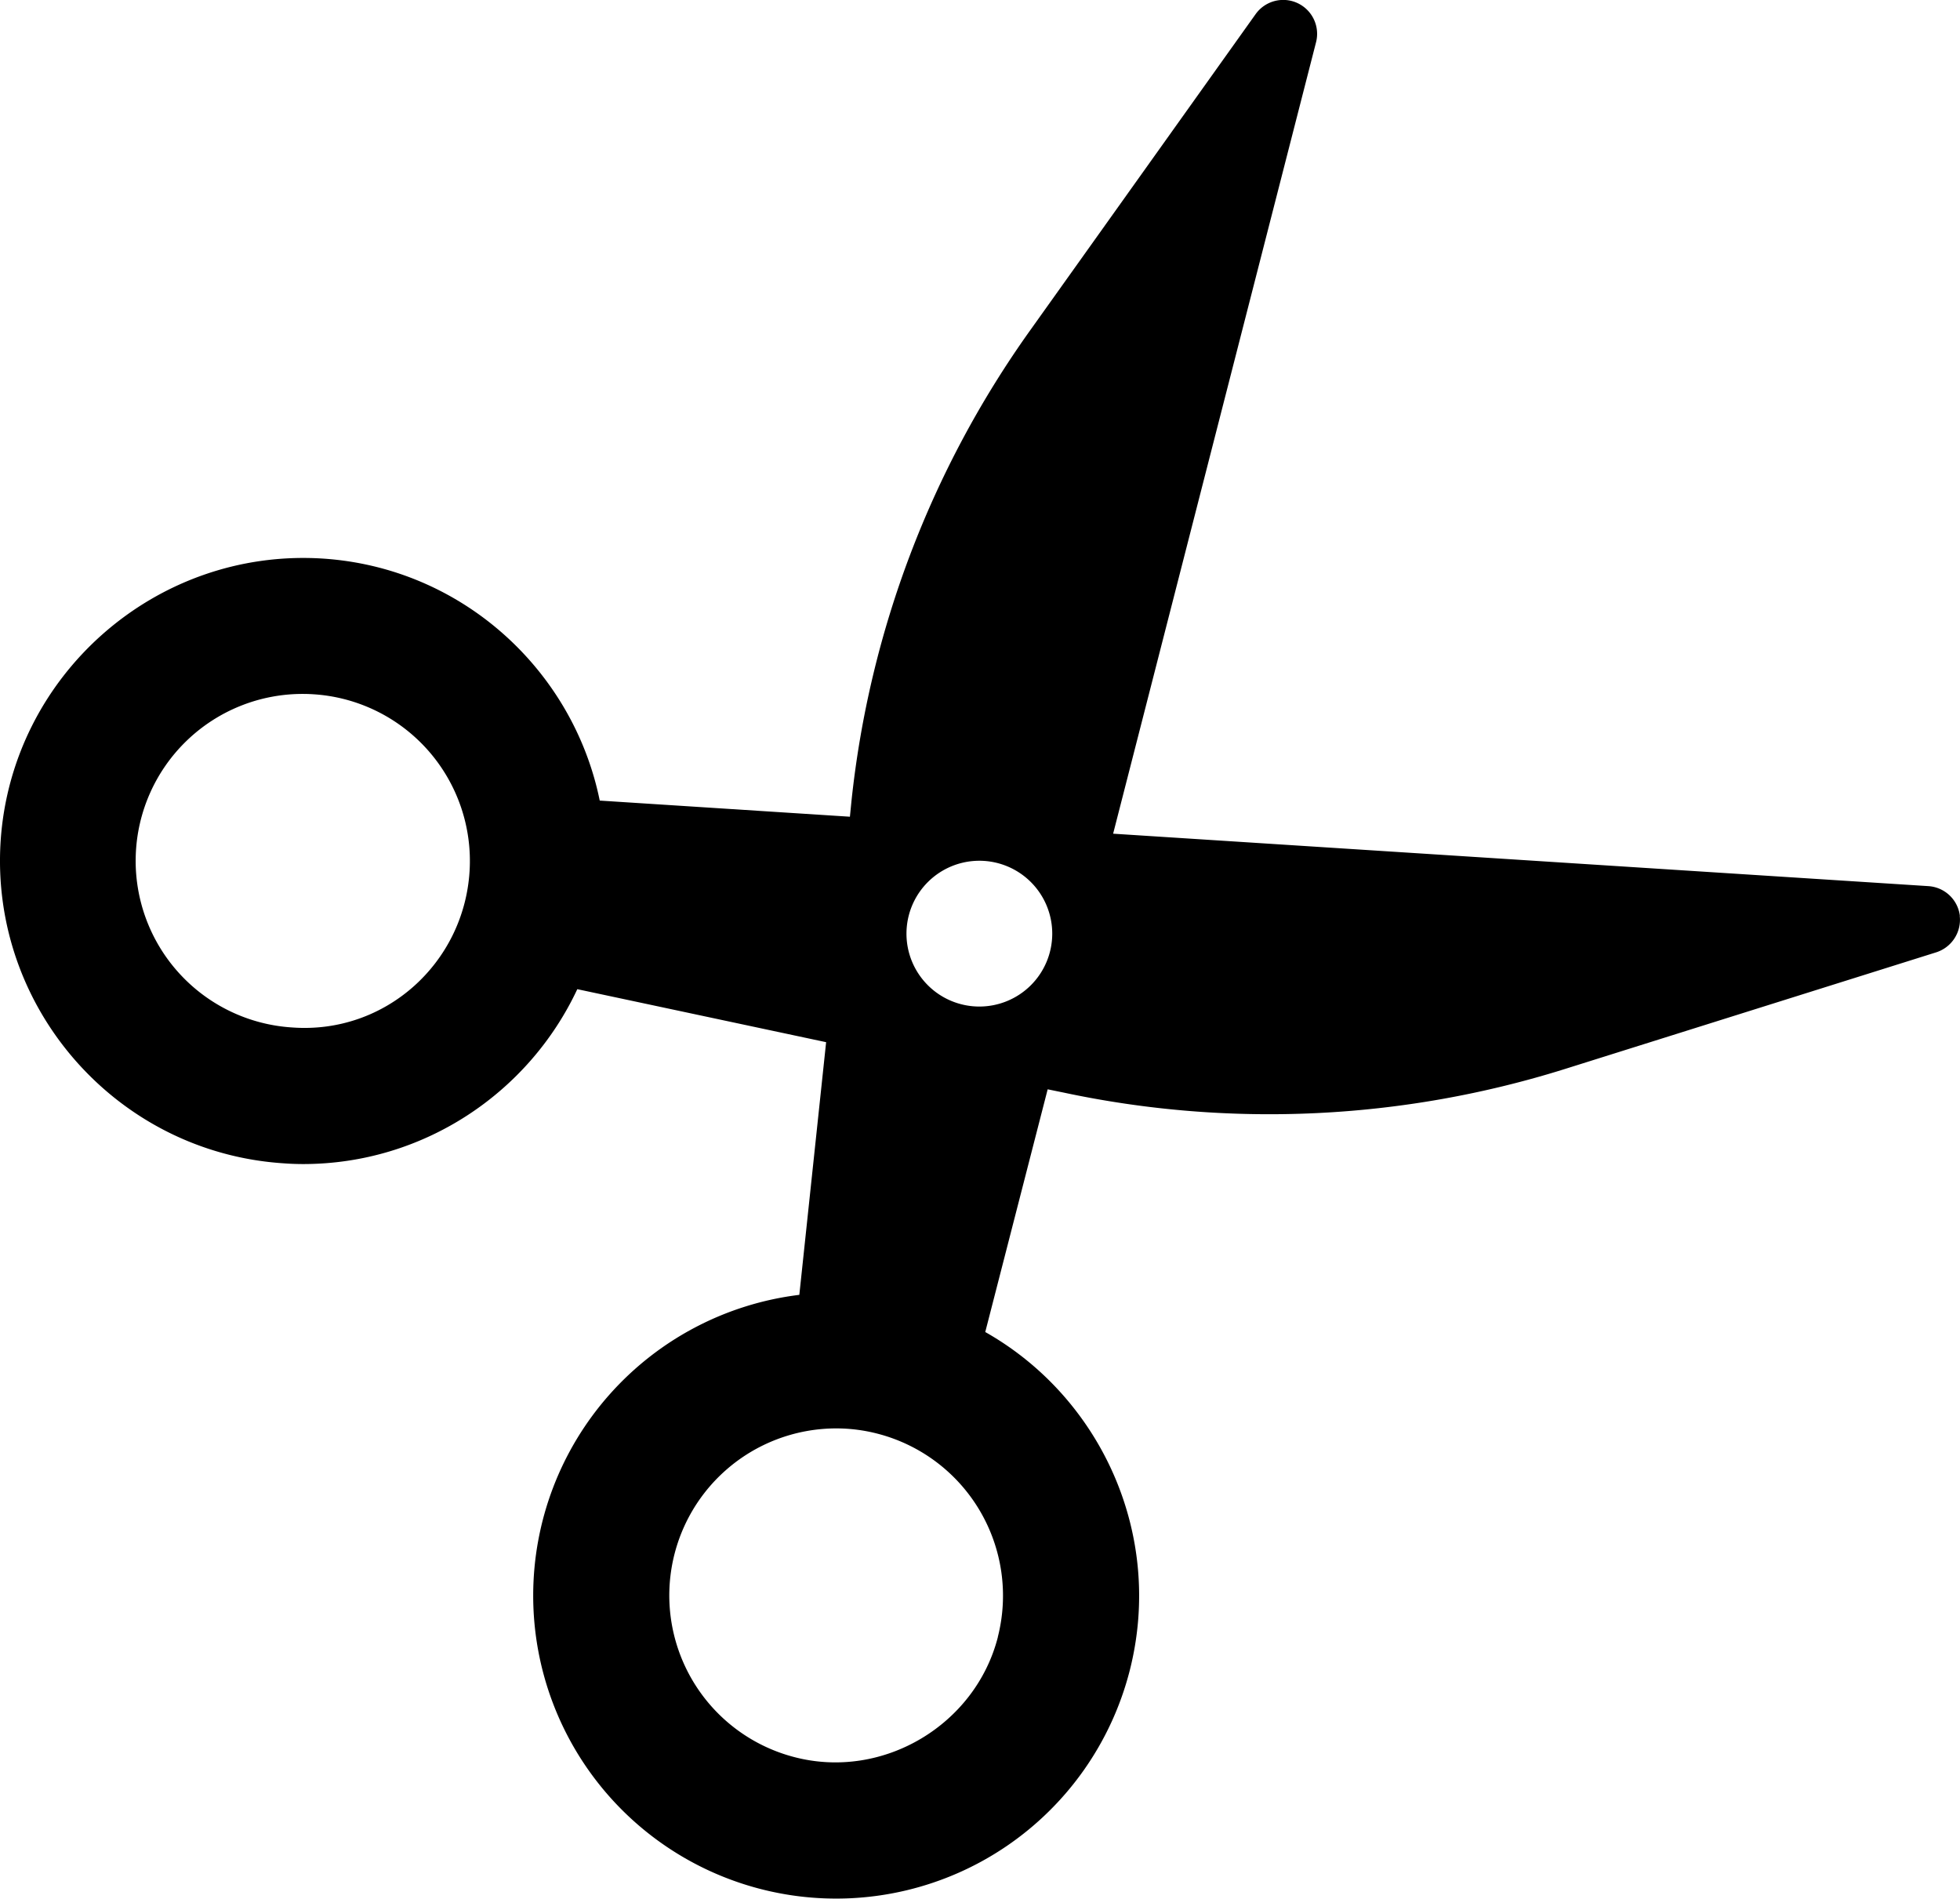 <svg id="cut" xmlns="http://www.w3.org/2000/svg" viewBox="0 0 1024.03 991.89"><title>shears</title><path d="M1023.9,478.5a17.85,17.85,0,0,1-12.25,19l-193.84,60.9a516.24,516.24,0,0,1-262.14,12.38l-8.3-1.7L514.76,695.88c60.75,34.35,93.52,106.35,75.44,177A158.29,158.29,0,1,1,417.62,676.46l14-132-130-27.69c-25.34,54.12-80.33,91.36-143.26,91.36-3.44,0-6.85-.13-10.26-.39C61.07,602.05-5.21,526.58.32,439.59,5.92,353.19,81,286.34,168.44,291.8c72.8,4.66,131,58.21,144.9,126.44l130.71,8.43.84-8.43A516.54,516.54,0,0,1,538,172.89L656,7.41a17.71,17.71,0,0,1,31.57,14.73l-106,413.4,426,27.4a17.71,17.71,0,0,1,16.4,15.56ZM245.32,455.35a87.24,87.24,0,0,0-81.48-92.64c-1.87-.13-3.7-.19-5.56-.19a87.21,87.21,0,0,0-5.63,174.25c48.81,3.6,89.65-33.73,92.67-81.42Zm276,399.87A87.41,87.41,0,0,0,458.53,749a85.79,85.79,0,0,0-21.77-2.77A87.26,87.26,0,0,0,415.21,918c46.4,12,94.48-17.07,106.15-62.8Zm-9.78-329.38a38.08,38.08,0,1,0-37.94-38.11,38.07,38.07,0,0,0,37.94,38.11Z" transform="translate(0 0)"/></svg>